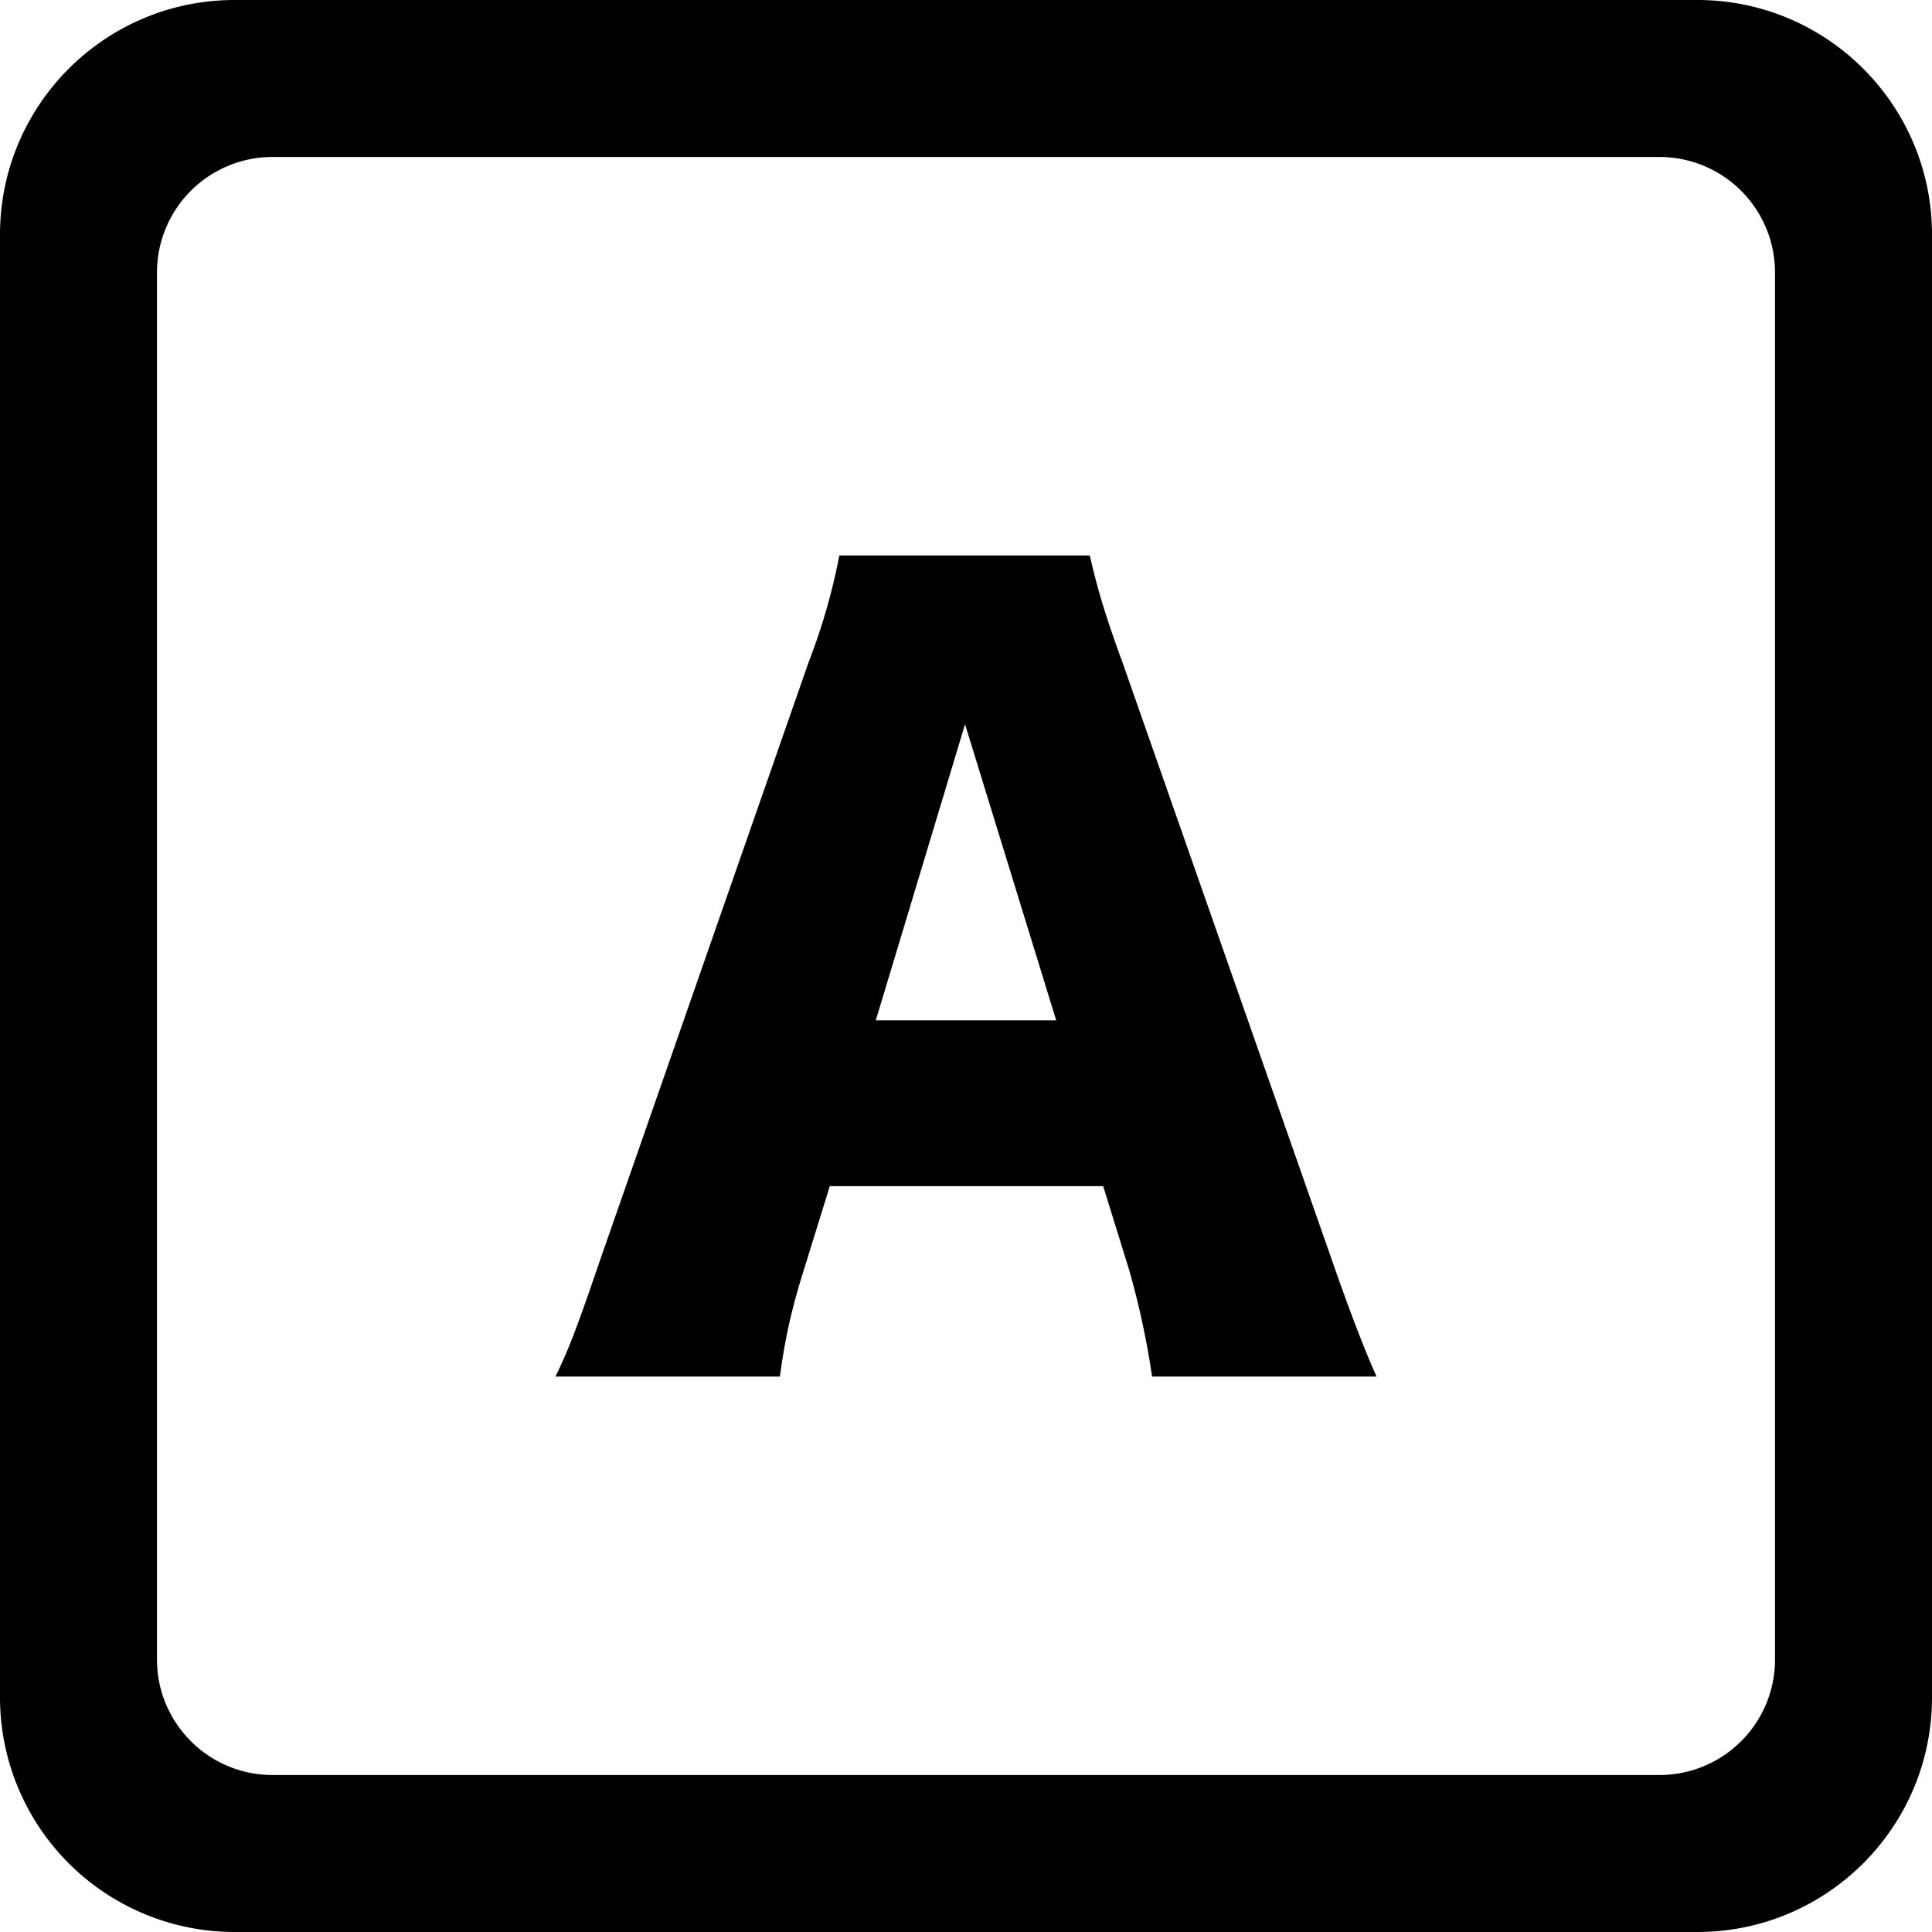 <svg xmlns="http://www.w3.org/2000/svg" viewBox="0 0 16 16">
    <path d="M14.057 0C15.13 0 16 .87 16 1.943v12.114C16 15.13 15.13 16 14.057 16H1.943A1.943 1.943 0 0 1 0 14.057V1.943C0 .87.87 0 1.943 0h12.114zm-.314 1.3H2.257a.957.957 0 0 0-.957.957v11.486c0 .528.429.957.957.957h11.486a.957.957 0 0 0 .957-.957V2.257a.957.957 0 0 0-.957-.957zM9.025 4.6c.055.237.111.45.27.883l1.724 4.92c.15.433.278.768.381.997H9.541a6.801 6.801 0 0 0-.19-.883l-.215-.694H6.872l-.215.694c-.103.327-.158.58-.198.883H4.6c.12-.245.19-.441.381-.997l1.716-4.92a5.1 5.1 0 0 0 .254-.883h2.074zM7.992 5.998L7.253 8.45h1.494l-.755-2.452z"/>
</svg>
